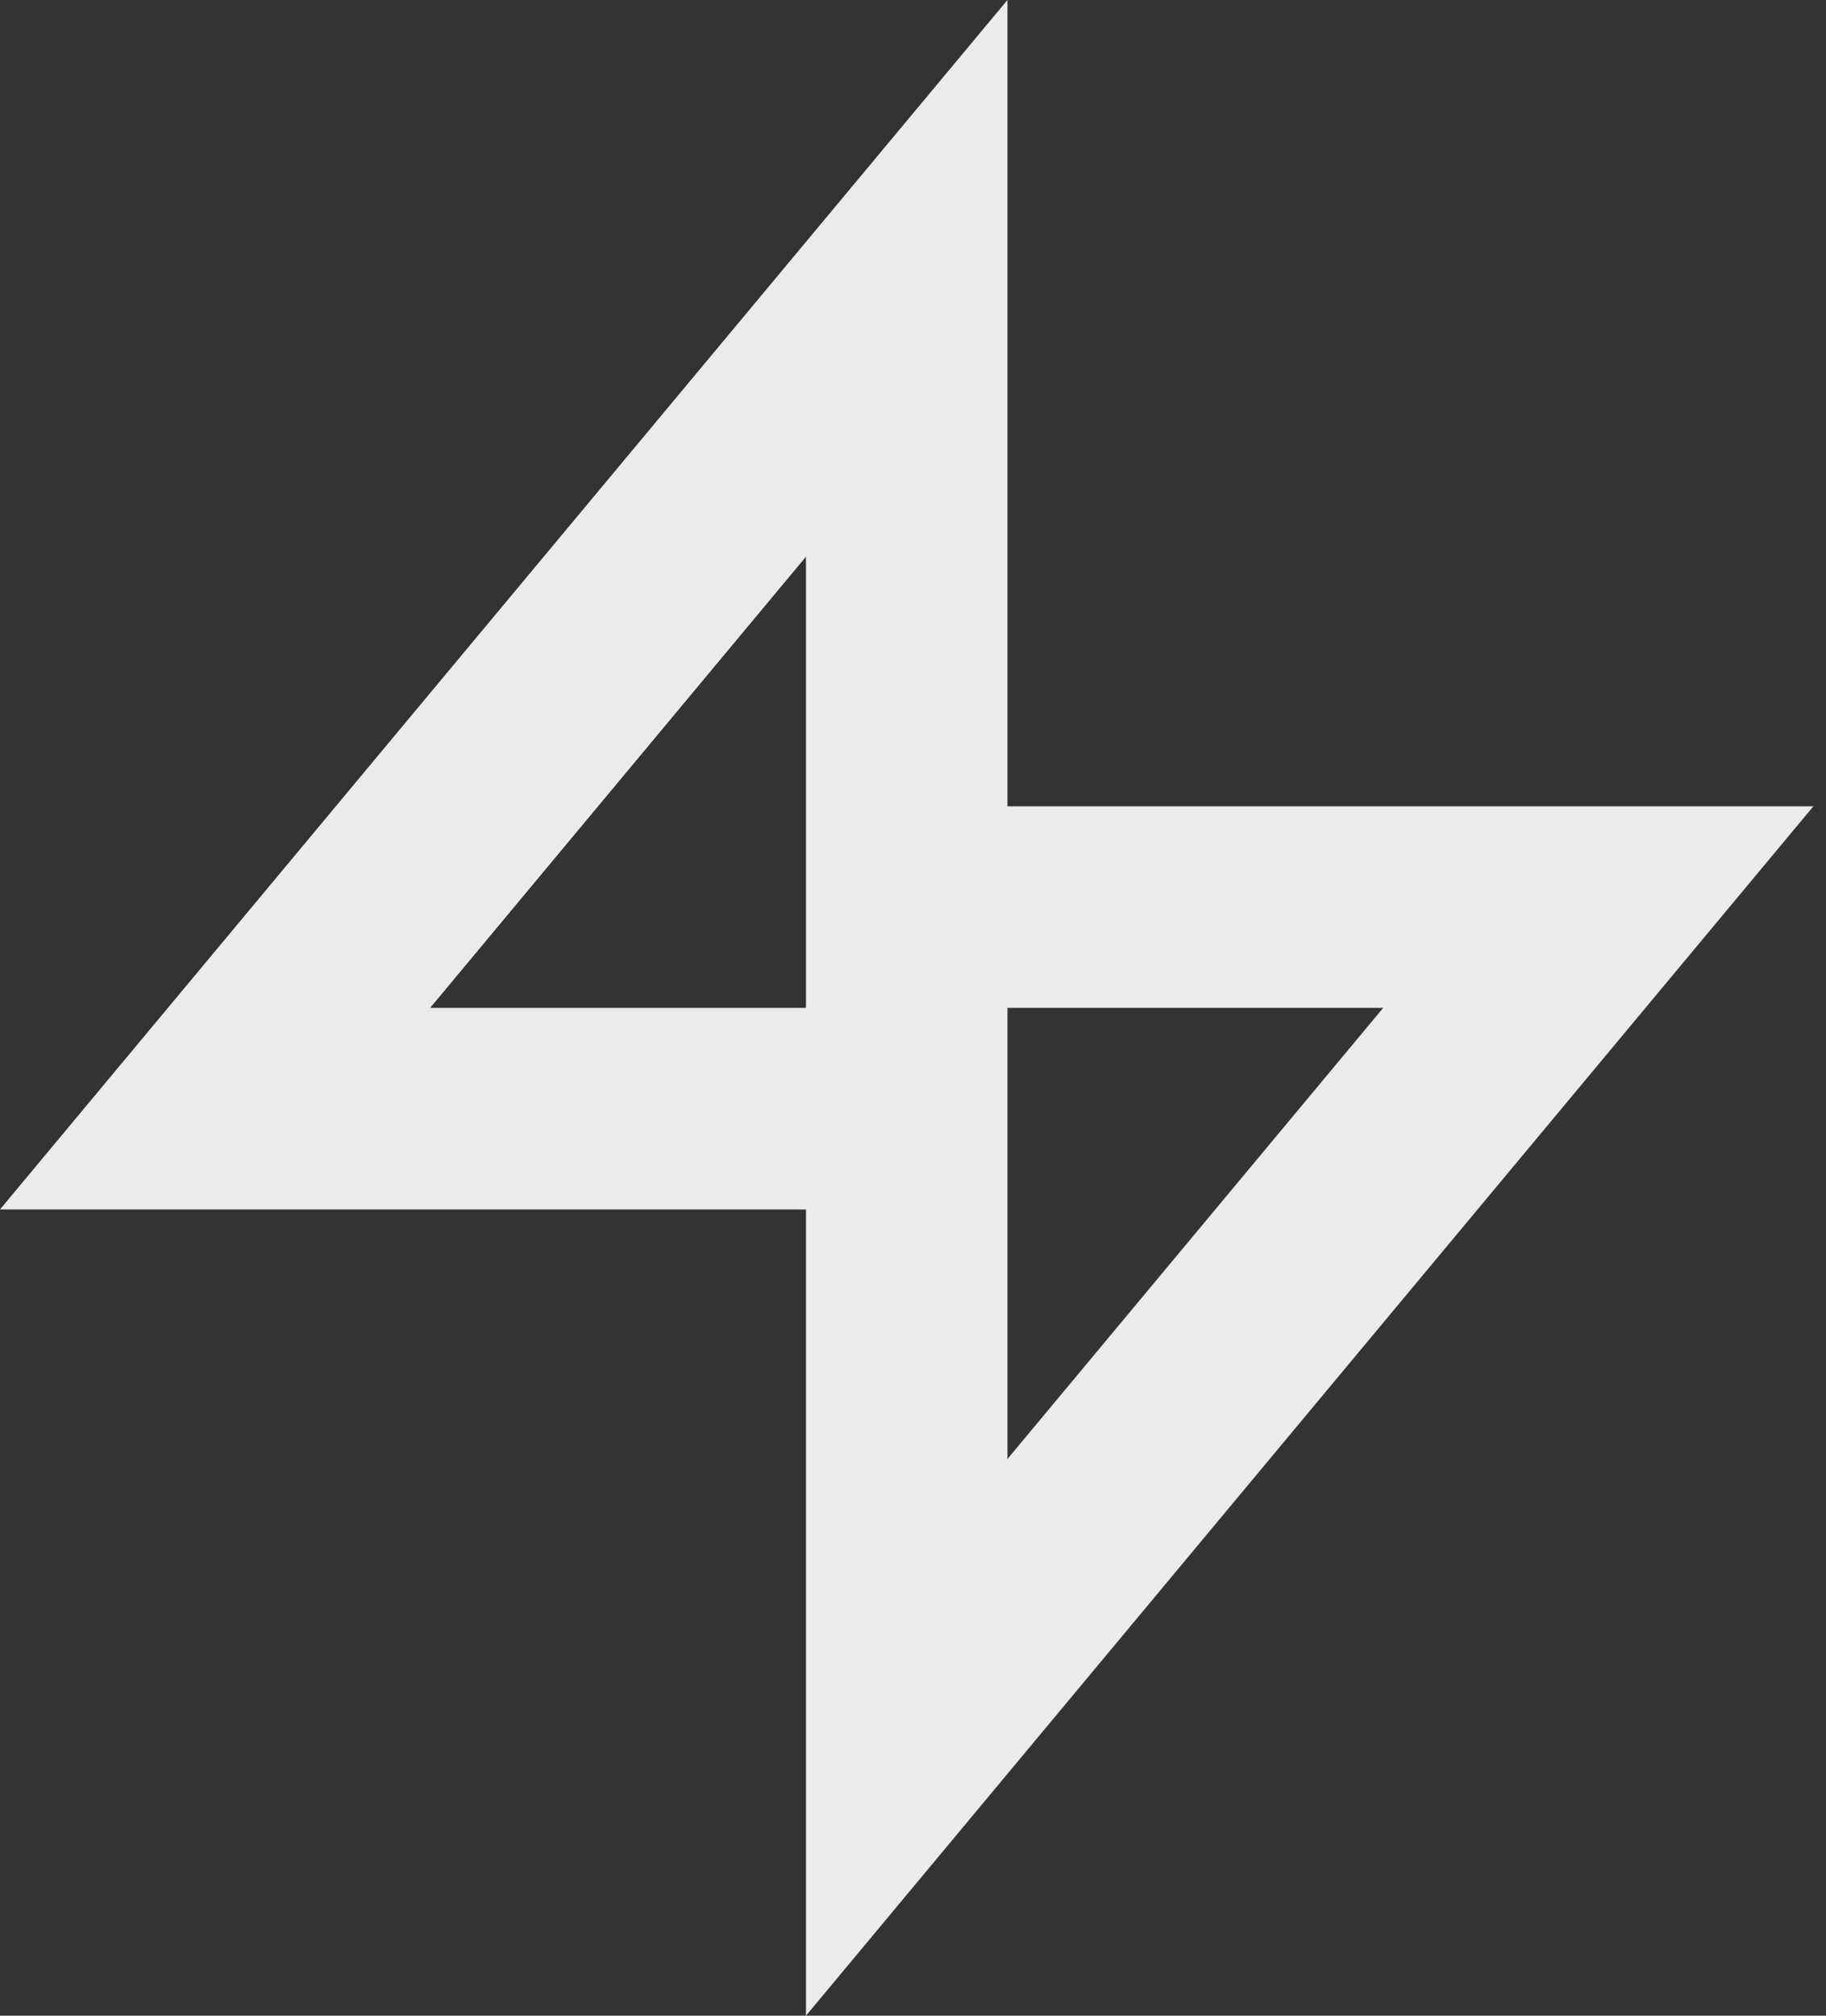 <!-- Generated by IcoMoon.io -->
<svg version="1.1" xmlns="http://www.w3.org/2000/svg" width="29" height="32" viewBox="0 0 29 32">
<rect x="0" y="0" width="29" height="32" fill="#333333" stroke="none"/>
<title>as-lightning-1</title>
<path fill="#ebebeb" d="M6.832 16l5.968-7.162v7.162h-5.968zM16 16h5.968l-5.968 7.162v-7.162zM28.8 12.8h-12.8v-12.8l-16 19.2h12.8v12.8l16-19.2z"></path>
</svg>
